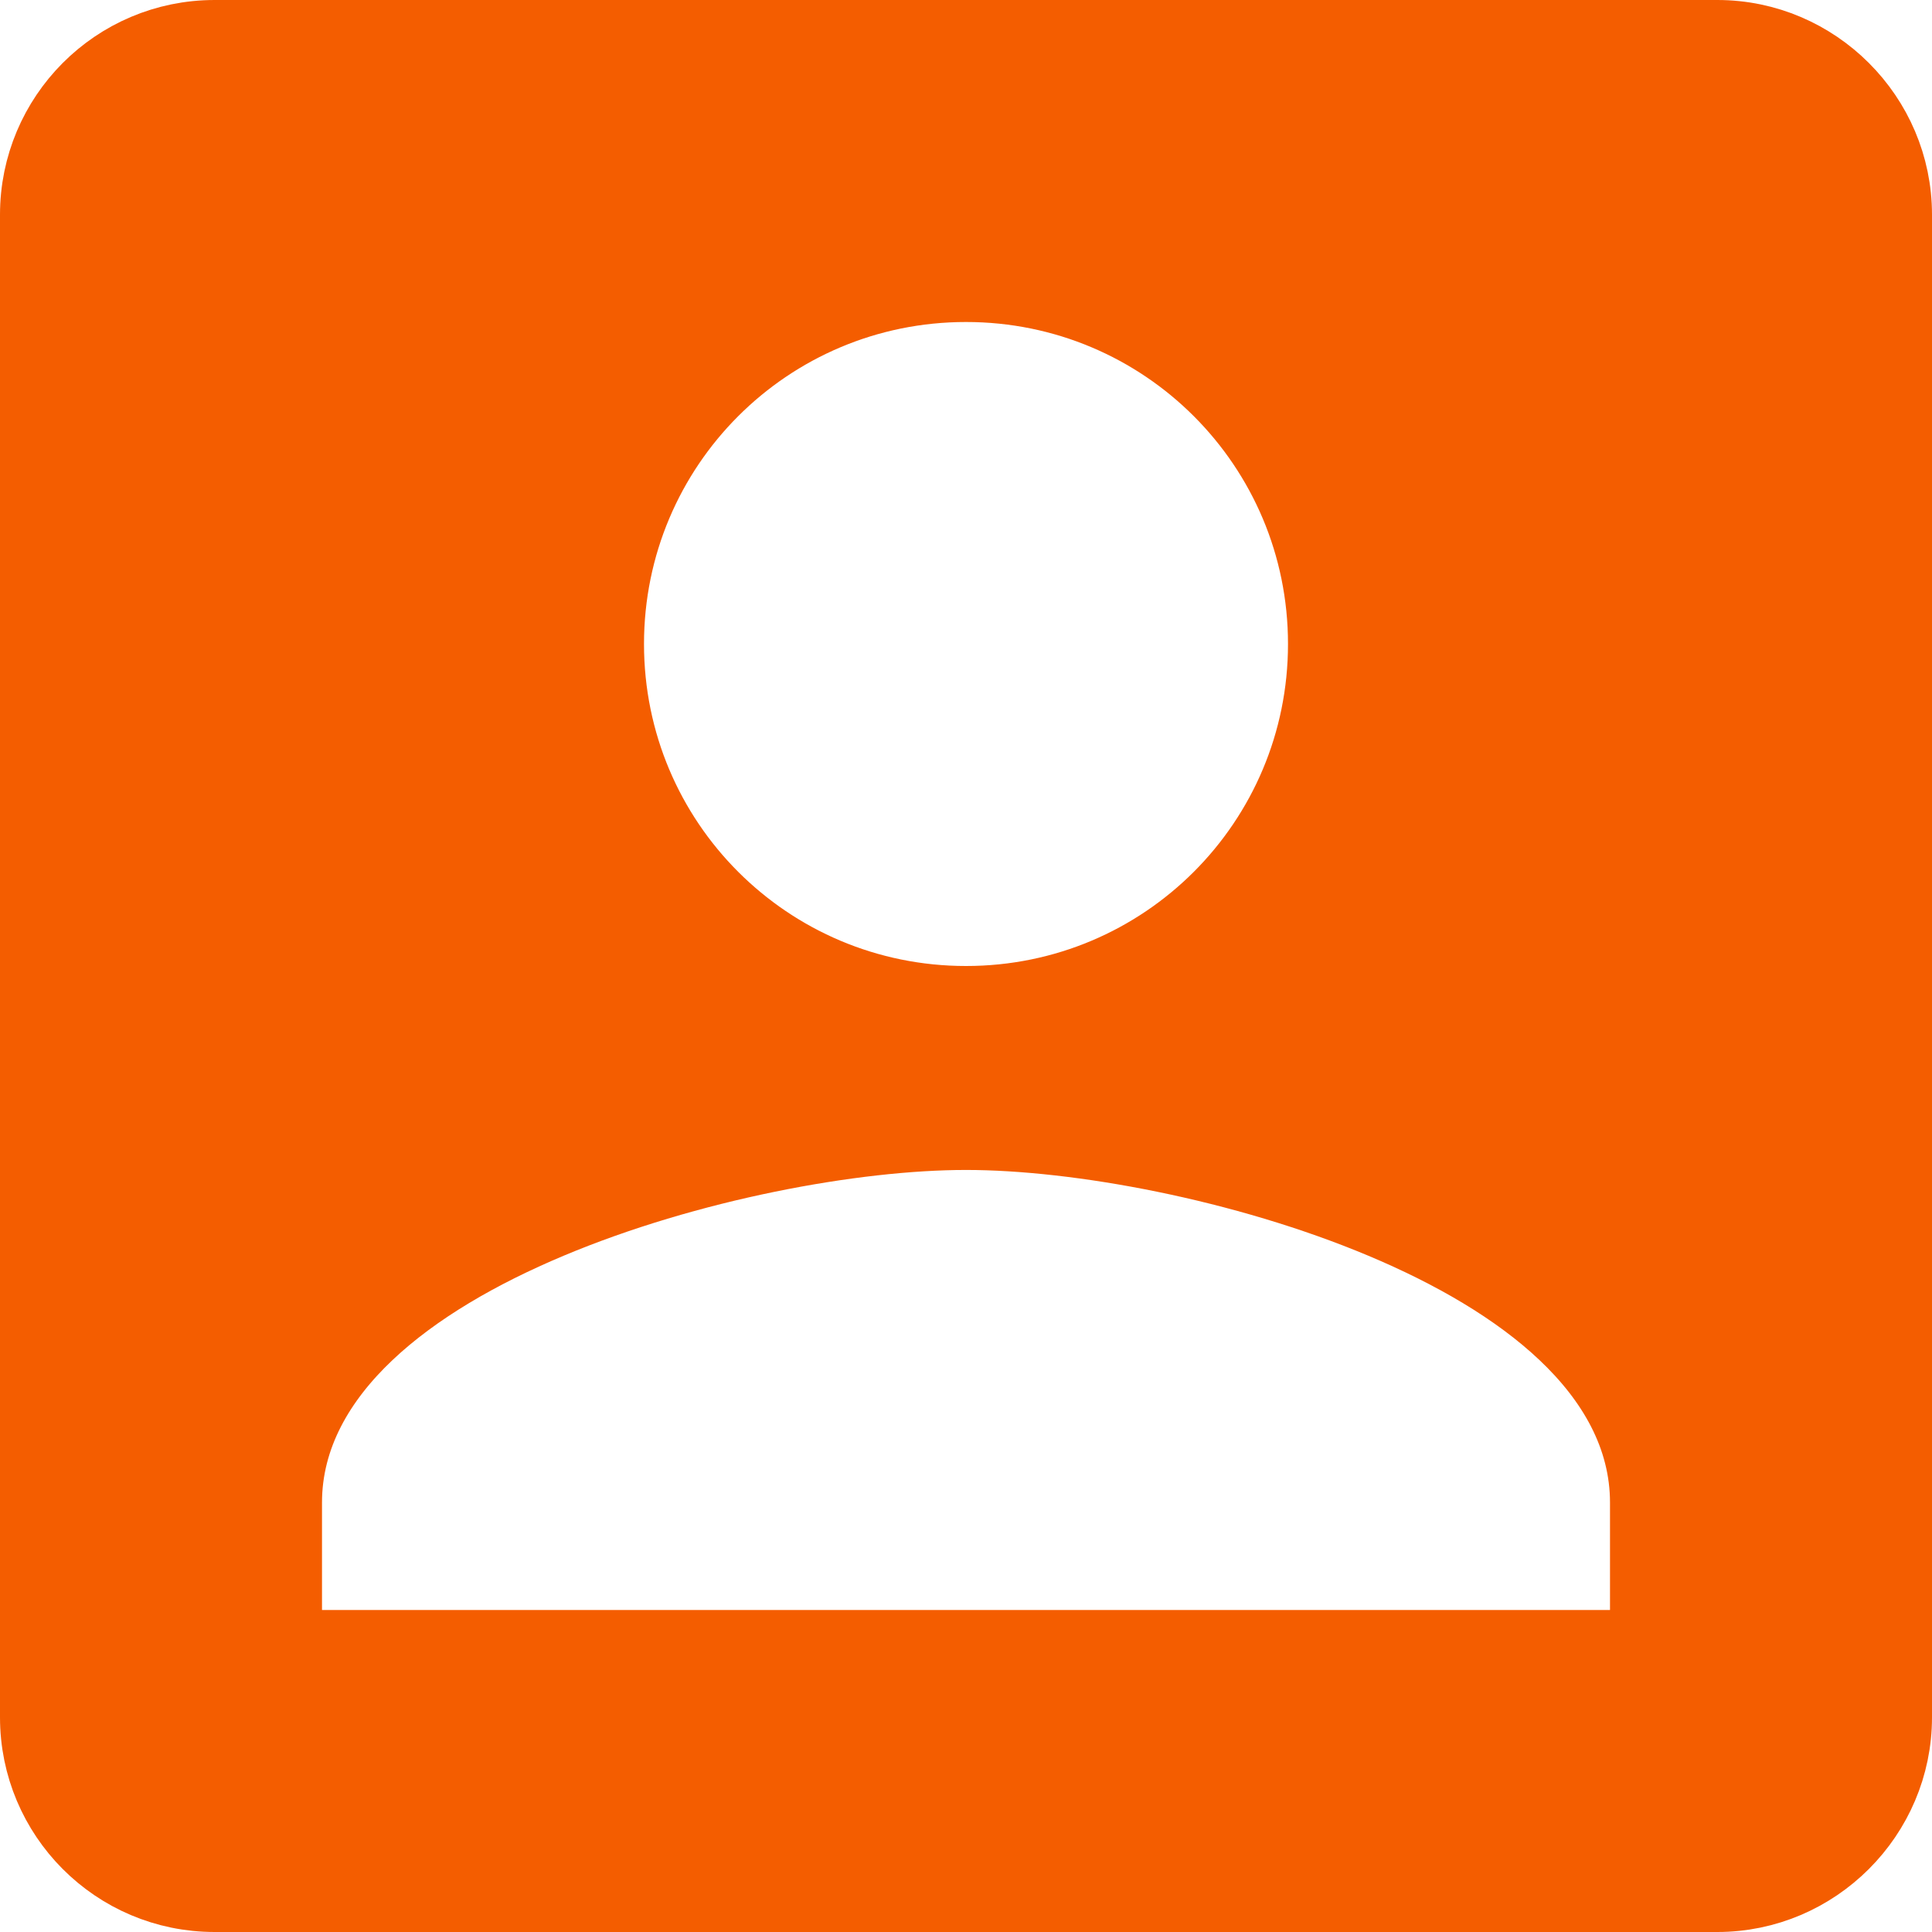 <svg width="30" height="30" viewBox="0 0 30 30" fill="none" xmlns="http://www.w3.org/2000/svg">
<path d="M25 25.5H25.5V25V23.333C25.5 22.318 24.989 21.456 24.25 20.757C23.513 20.059 22.516 19.489 21.444 19.039C19.301 18.139 16.735 17.667 15 17.667C13.265 17.667 10.699 18.139 8.556 19.039C7.484 19.489 6.487 20.059 5.75 20.757C5.011 21.456 4.5 22.318 4.5 23.333V25V25.5H5H25ZM0.5 26.667V3.333C0.5 1.775 1.761 0.5 3.333 0.5H26.667C28.224 0.5 29.5 1.776 29.5 3.333V26.667C29.5 28.224 28.224 29.5 26.667 29.5H3.333C1.761 29.5 0.5 28.226 0.5 26.667ZM15 15.5C18.043 15.5 20.5 13.043 20.5 10C20.5 6.957 18.043 4.5 15 4.5C11.957 4.5 9.5 6.957 9.5 10C9.5 13.043 11.957 15.5 15 15.5Z" fill="#F45D00" stroke="#F45D00"/>
</svg>

